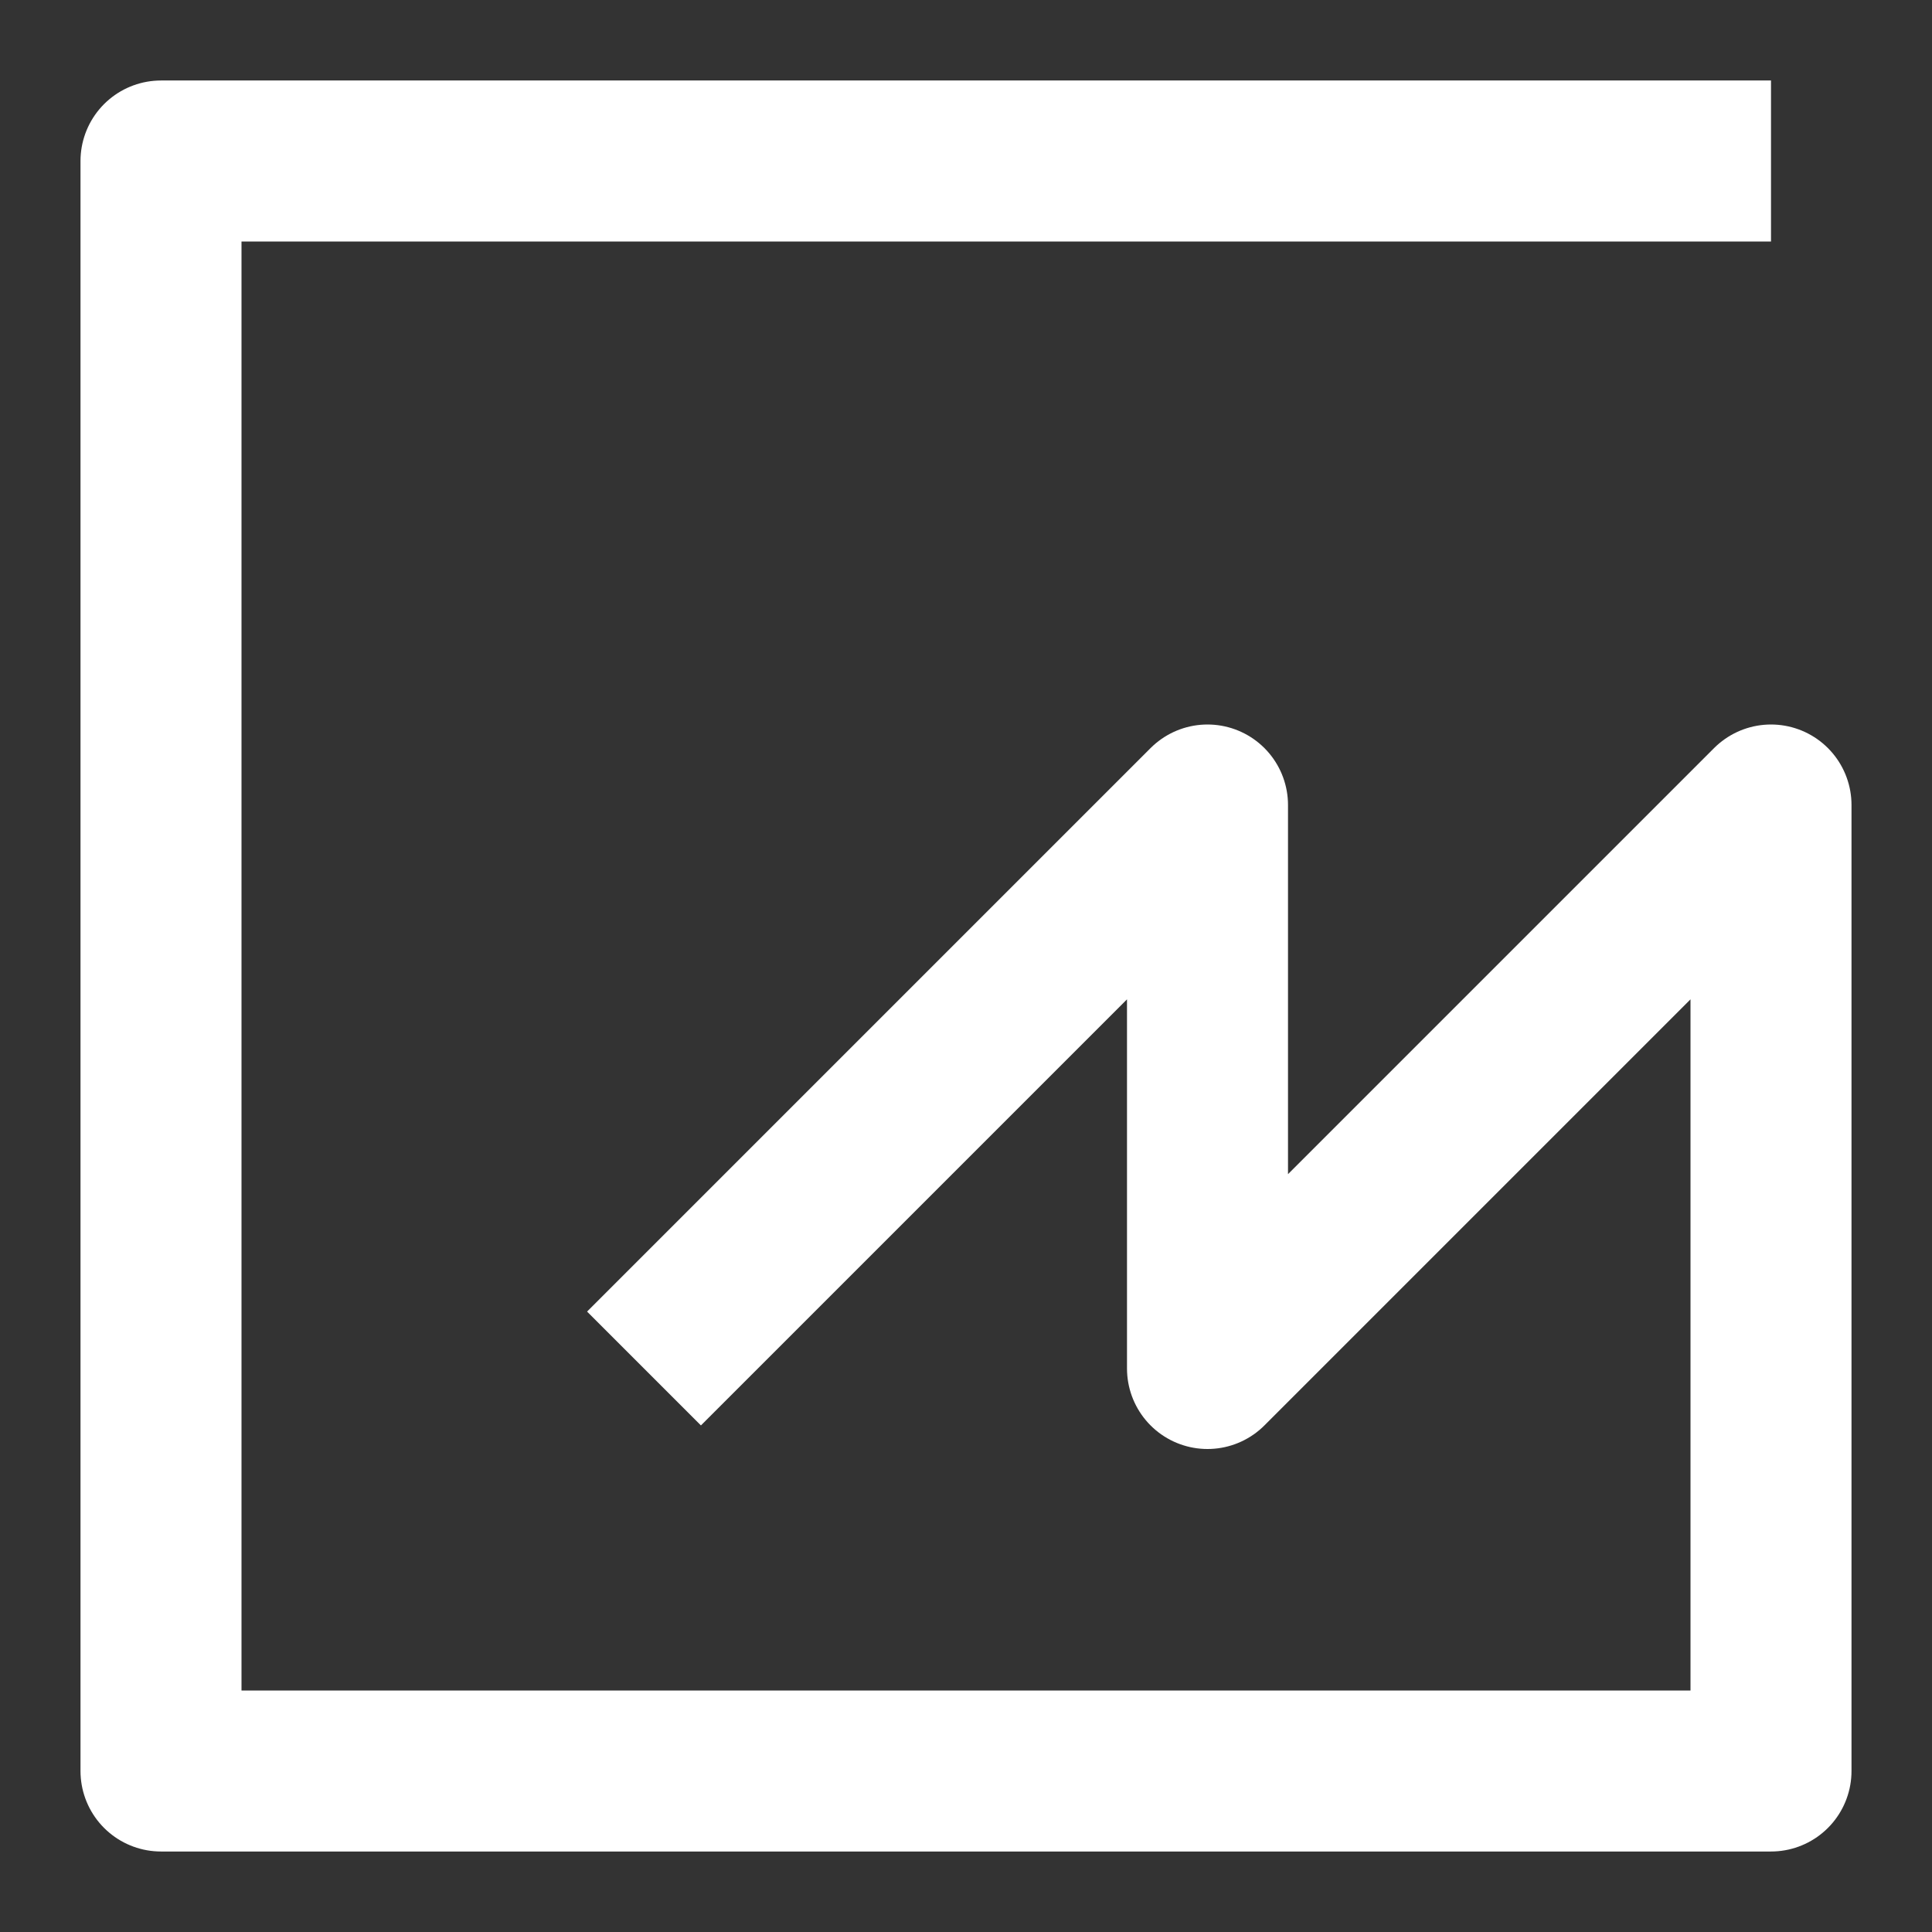 <?xml version="1.0" encoding="utf-8"?>
<svg width="120" height="120" viewBox="0 0 120 120" xmlns="http://www.w3.org/2000/svg">
    <rect x="0" y="0" width="120" height="120" fill="#333333" stroke="none"/>
    <path d="M 110 10 L 10 10 L 10 110 L 110 110 L 110 50 L 75 85 L 75 50 L 40 85"
          style="fill: none; stroke: white;stroke-width: 10;stroke-linejoin: round;"/>
</svg>